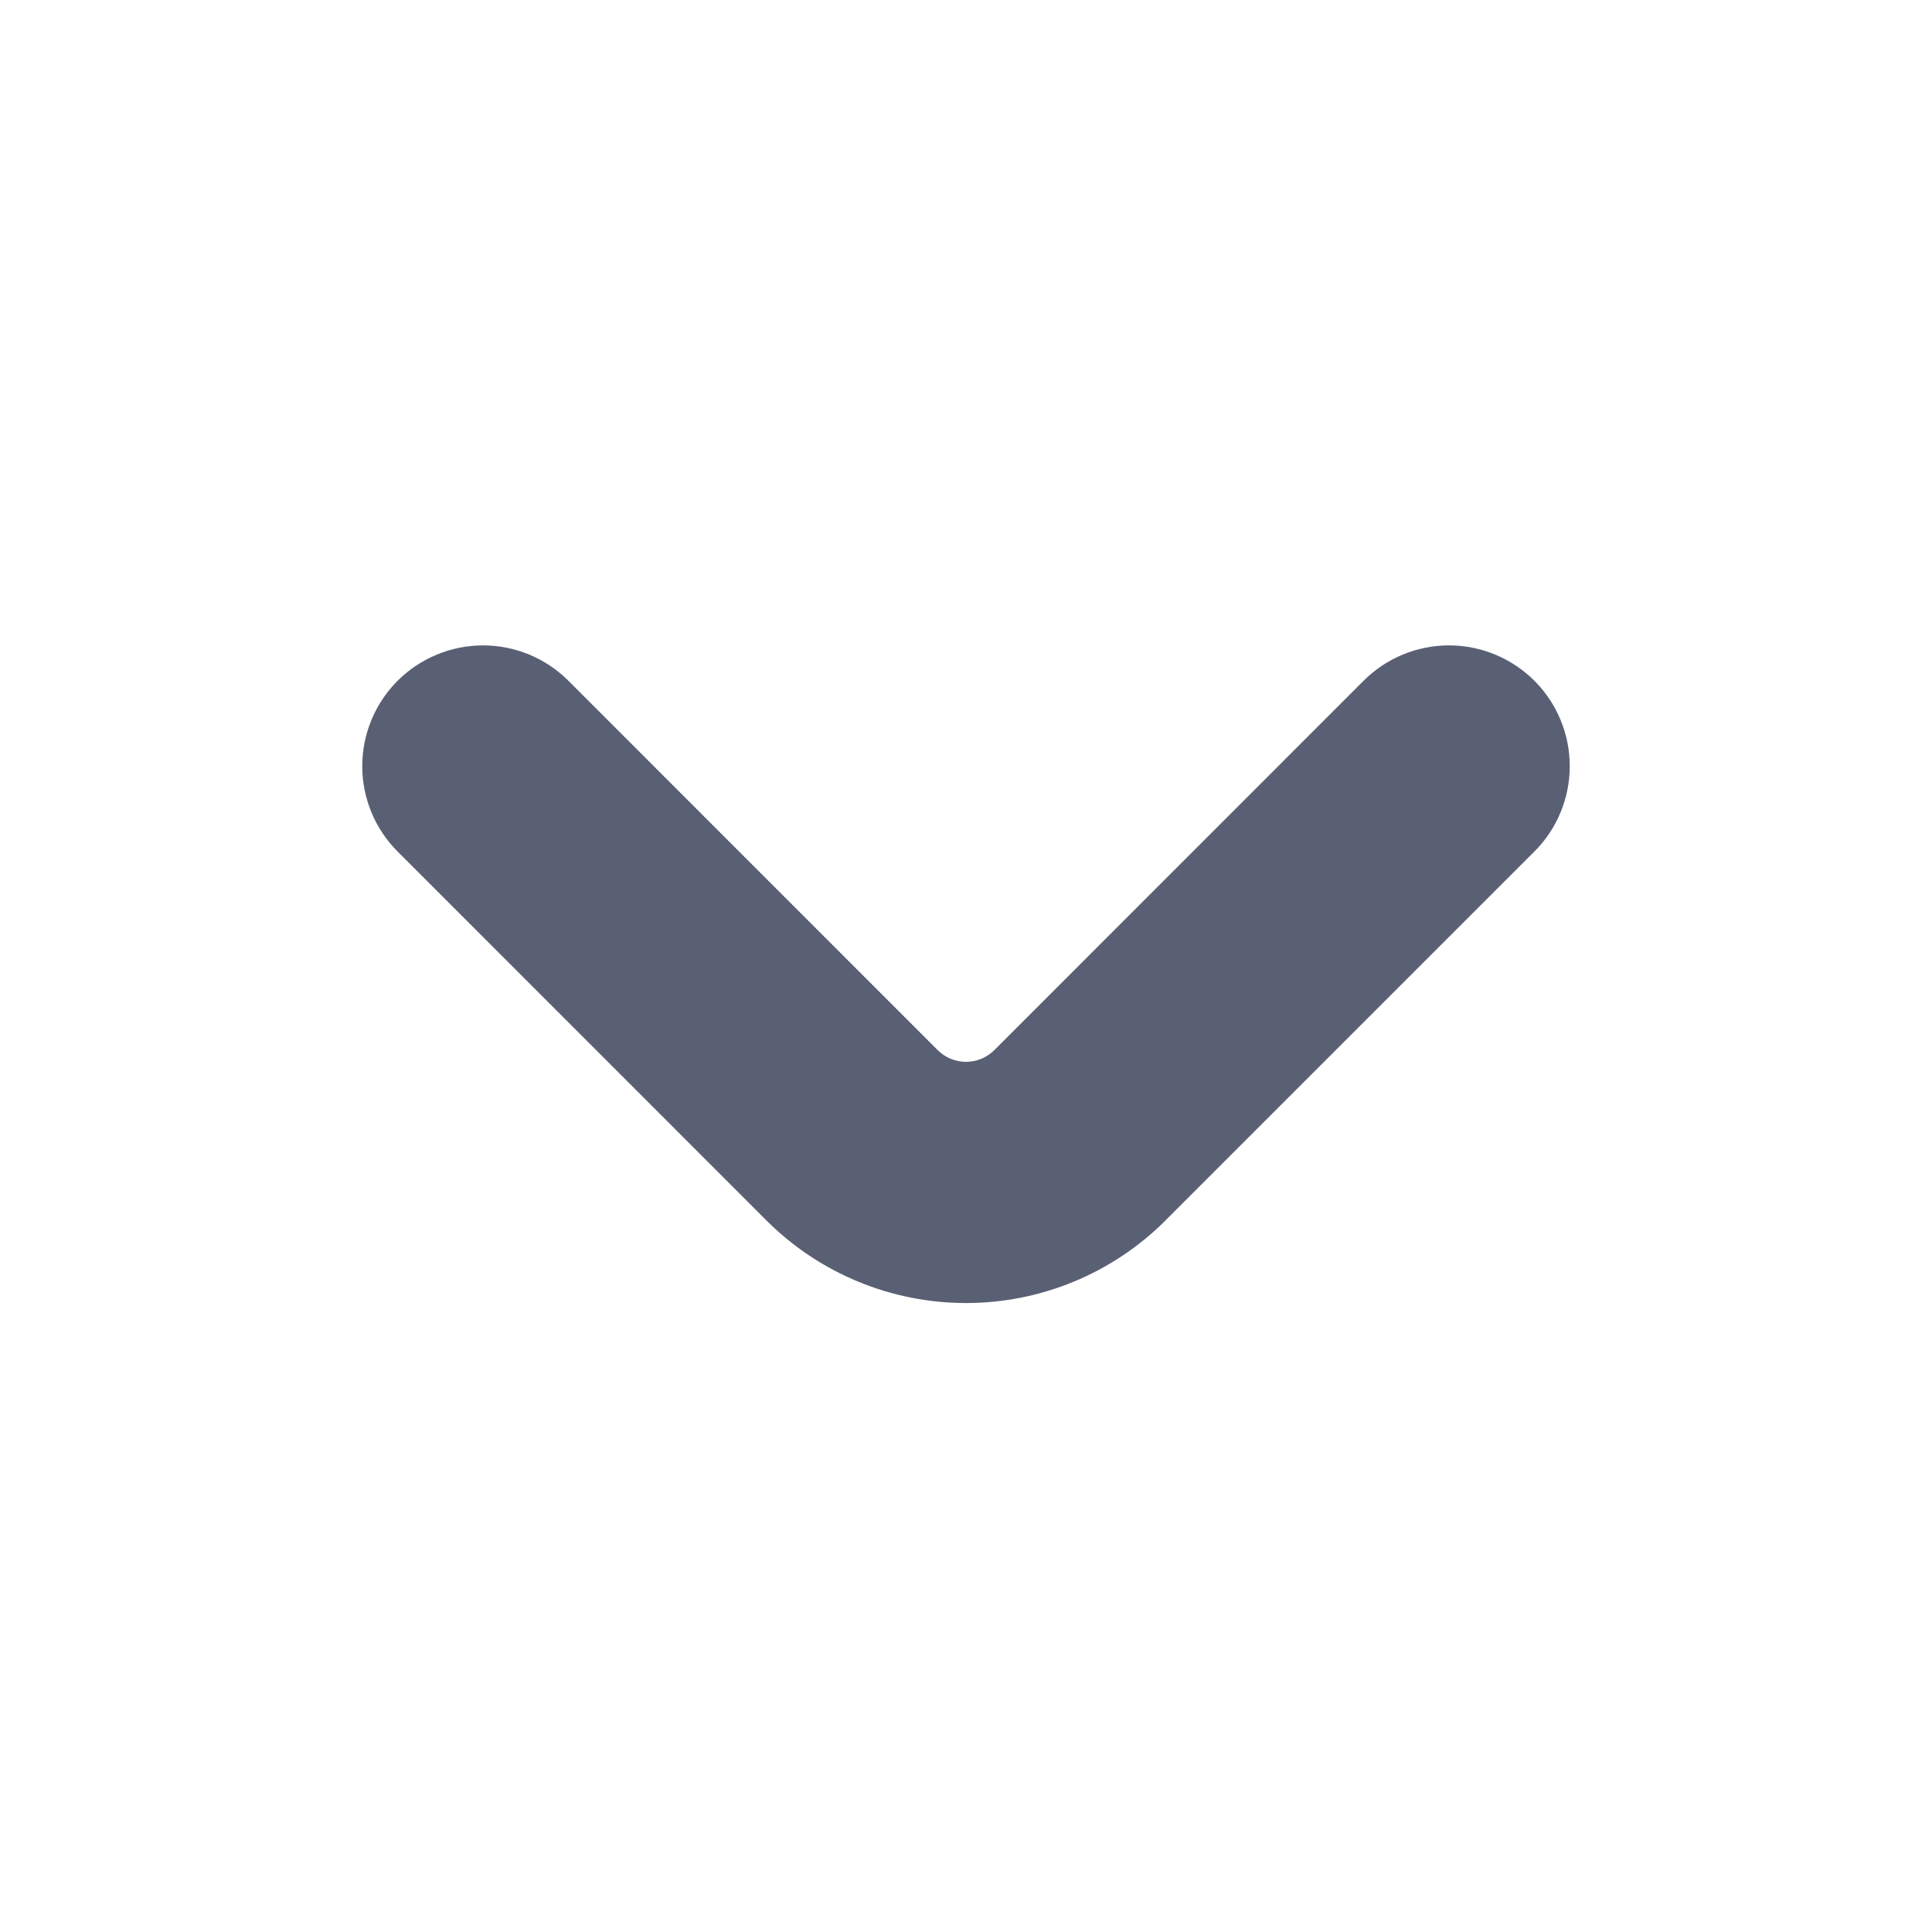 <svg width="20" height="20" viewBox="0 0 20 20" fill="none" xmlns="http://www.w3.org/2000/svg">
<path d="M10.295 10.869C10.256 10.908 10.21 10.939 10.16 10.96C10.109 10.981 10.055 10.992 10 10.992C9.945 10.992 9.891 10.981 9.84 10.96C9.79 10.939 9.744 10.908 9.705 10.869L5.884 7.047C5.65 6.813 5.332 6.681 5 6.681C4.669 6.681 4.351 6.813 4.116 7.047C3.882 7.281 3.75 7.599 3.75 7.931C3.75 8.262 3.881 8.58 4.116 8.815L7.937 12.637C8.485 13.183 9.227 13.489 10 13.489C10.773 13.489 11.515 13.183 12.062 12.637L15.884 8.815C16.119 8.58 16.25 8.262 16.25 7.931C16.25 7.599 16.118 7.281 15.884 7.047C15.649 6.813 15.331 6.681 15 6.681C14.668 6.681 14.35 6.813 14.116 7.047L10.295 10.869Z" fill="#5A6074"/>
</svg>
